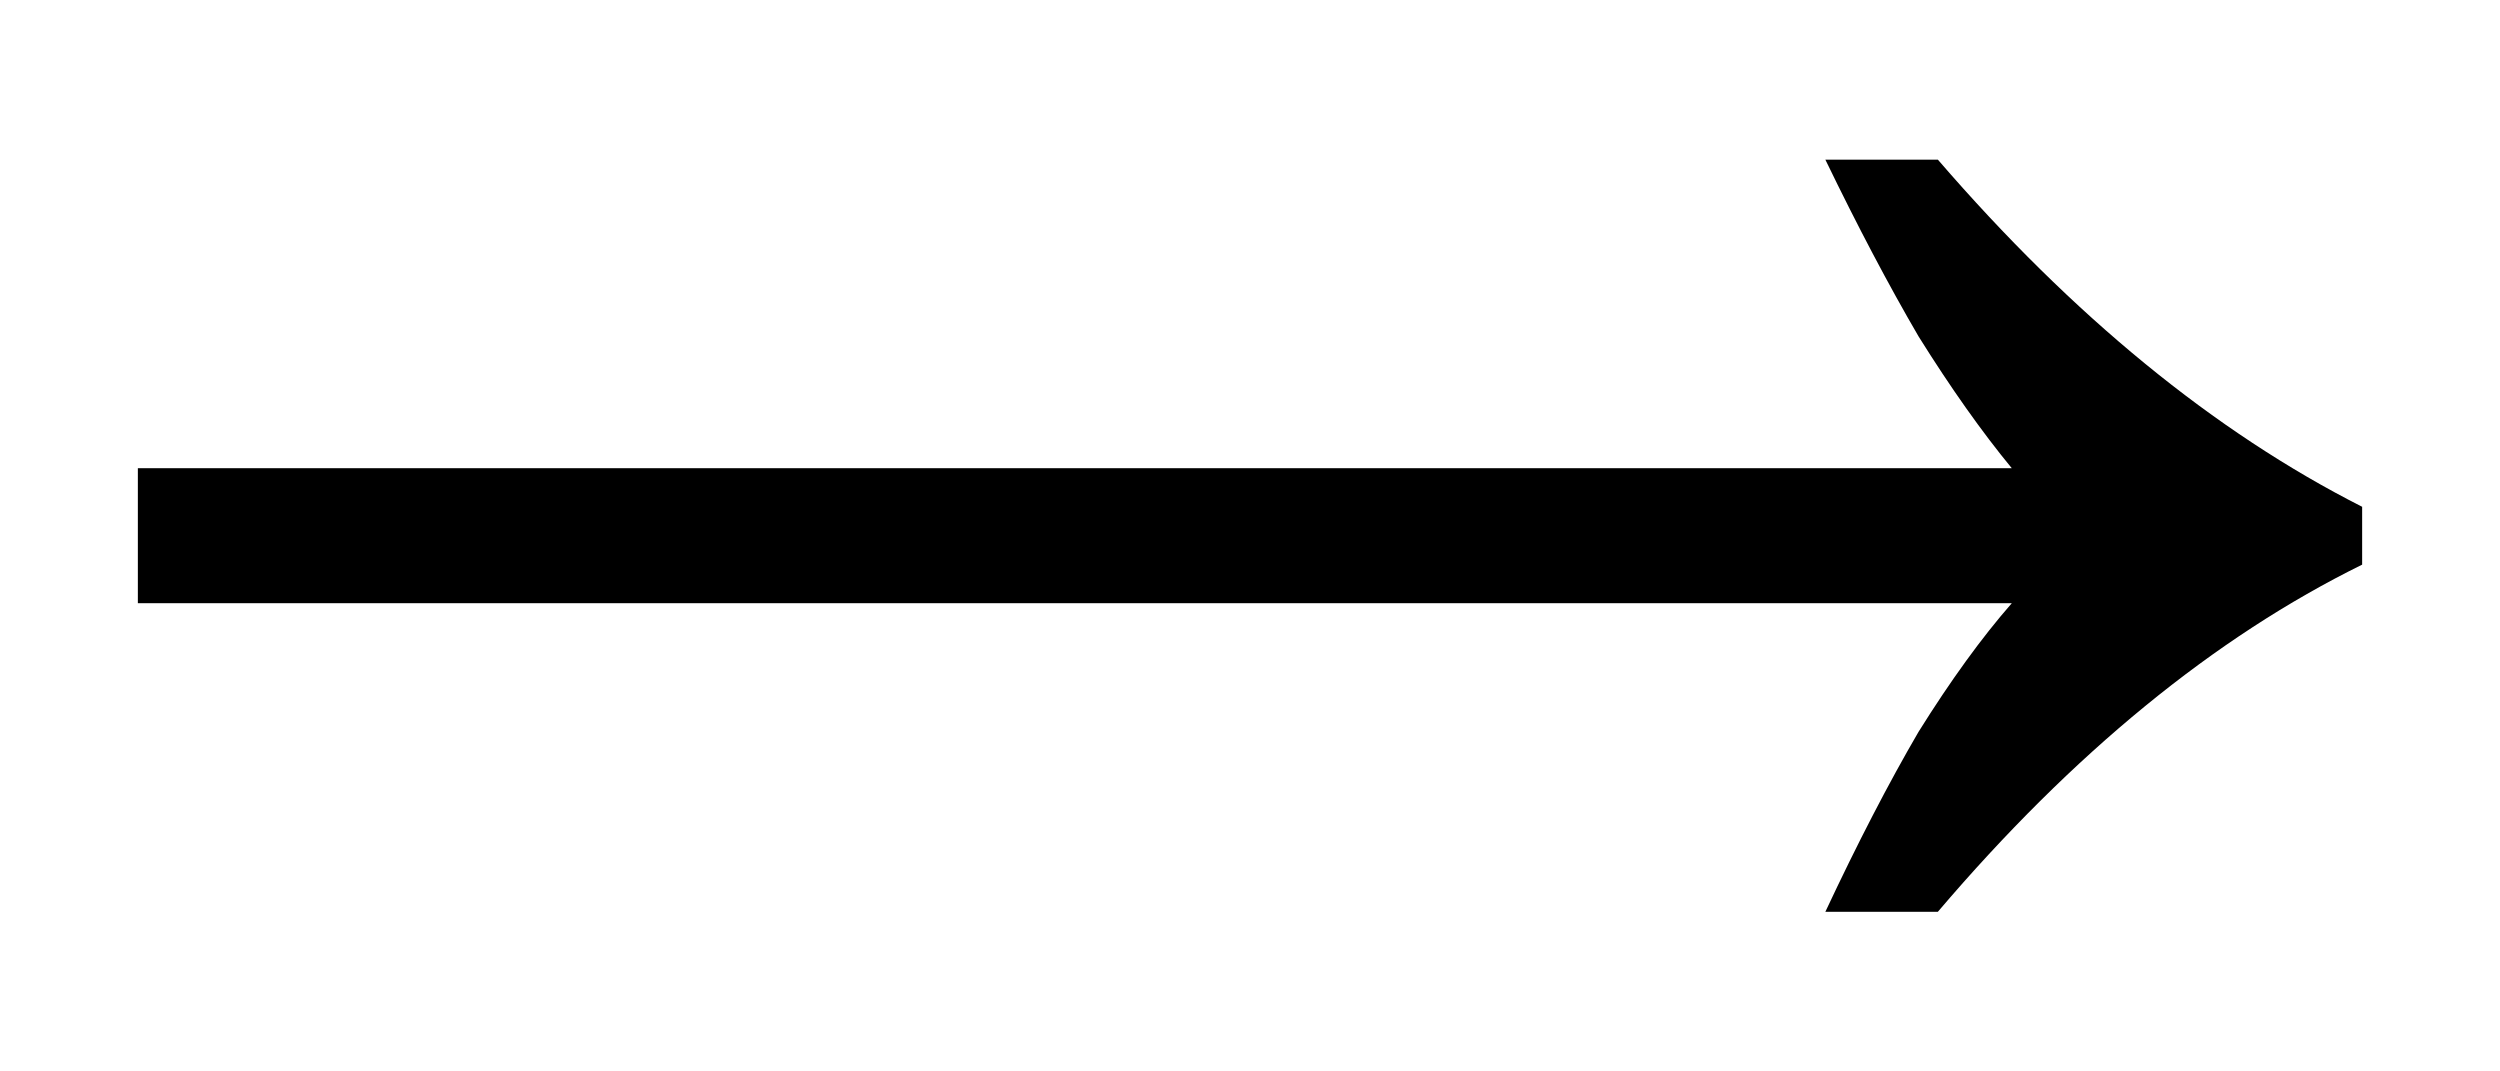 <svg width="14" height="6" viewBox="0 0 14 6" fill="none" xmlns="http://www.w3.org/2000/svg">
  <path d="M10.222 5.106C10.402 4.722 10.576 4.386 10.744 4.098C10.924 3.81 11.098 3.57 11.266 3.378H0.772V2.622H11.266C11.098 2.418 10.924 2.172 10.744 1.884C10.576 1.596 10.402 1.266 10.222 0.894H10.852C11.608 1.77 12.4 2.418 13.228 2.838V3.162C12.4 3.57 11.608 4.218 10.852 5.106H10.222Z" fill="black"/>
</svg>
